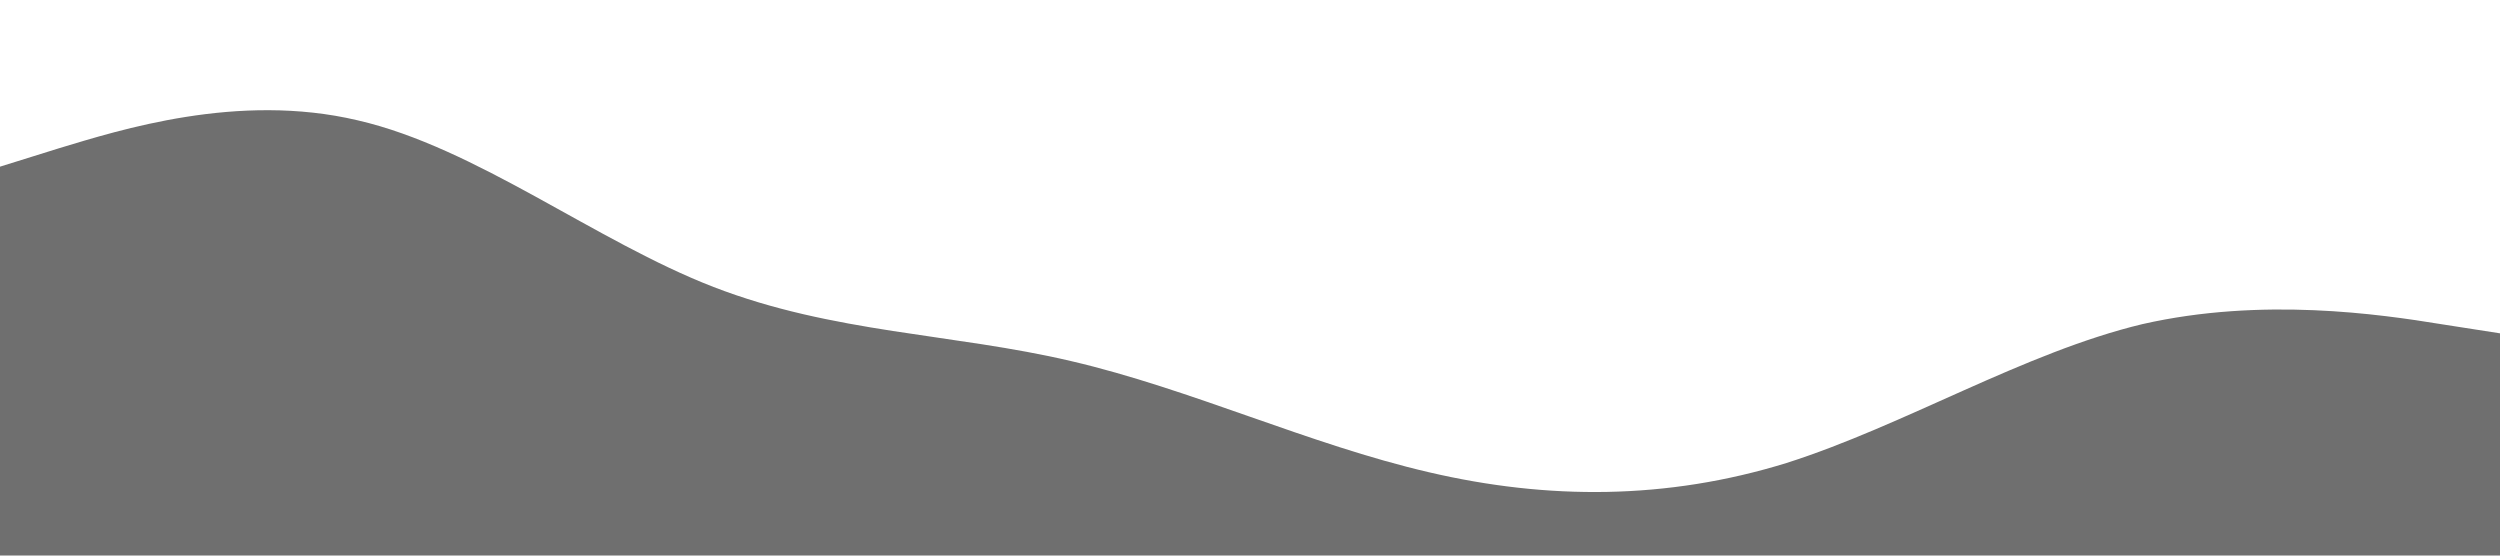 <?xml version="1.0" standalone="no"?><svg xmlns="http://www.w3.org/2000/svg" viewBox="0 0 1440 320"><path fill="#33333" fill-opacity="0.7" d="M0,96L34.3,85.3C68.6,75,137,53,206,69.3C274.3,85,343,139,411,165.3C480,192,549,192,617,208C685.7,224,754,256,823,272C891.4,288,960,288,1029,266.7C1097.1,245,1166,203,1234,186.7C1302.9,171,1371,181,1406,186.7L1440,192L1440,320L1405.7,320C1371.4,320,1303,320,1234,320C1165.7,320,1097,320,1029,320C960,320,891,320,823,320C754.3,320,686,320,617,320C548.6,320,480,320,411,320C342.9,320,274,320,206,320C137.1,320,69,320,34,320L0,320Z"></path></svg>